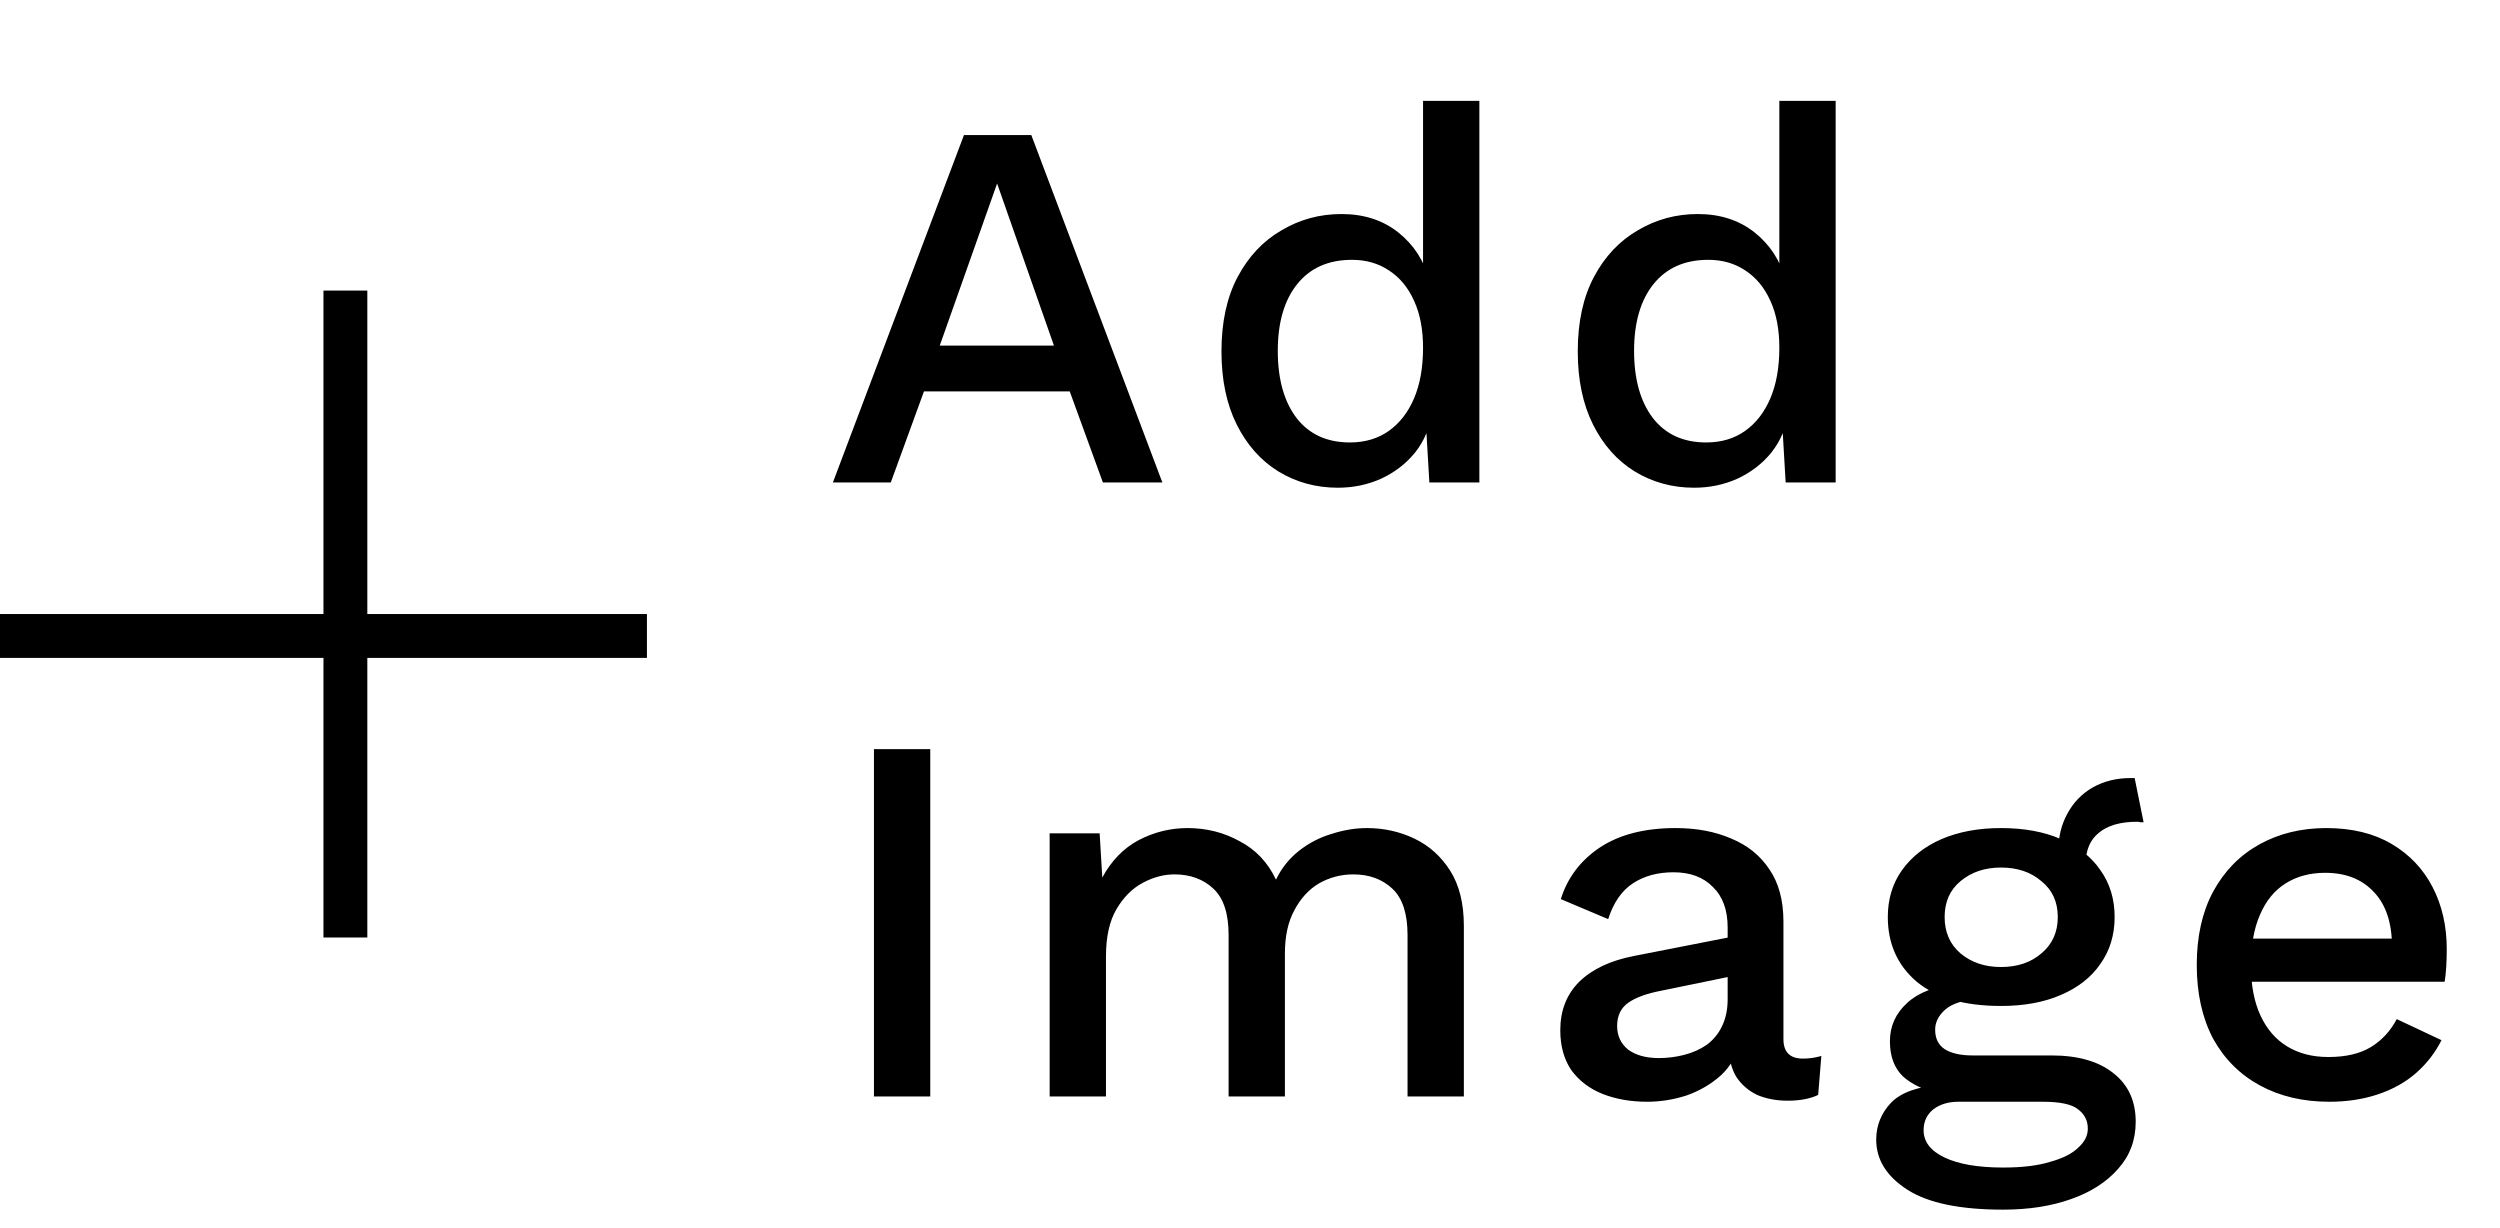 <svg width="114" height="56" viewBox="0 0 114 56" fill="none" xmlns="http://www.w3.org/2000/svg">
<line x1="15.75" y1="13.25" x2="15.75" y2="42.75" stroke="black" stroke-width="2"/>
<line x1="29.5" y1="29" x2="8.74228e-08" y2="29" stroke="black" stroke-width="2"/>
<path d="M53.004 22H50.292L48.78 17.848H42.132L40.62 22H37.98L43.956 6.16H47.028L53.004 22ZM42.852 15.76H48.06L45.468 8.368L42.852 15.76ZM61.003 22.24C60.011 22.24 59.107 21.992 58.291 21.496C57.491 21 56.859 20.288 56.395 19.36C55.931 18.432 55.699 17.32 55.699 16.024C55.699 14.68 55.947 13.544 56.443 12.616C56.939 11.688 57.603 10.984 58.435 10.504C59.267 10.008 60.179 9.76 61.171 9.76C62.195 9.76 63.059 10.04 63.763 10.6C64.467 11.16 64.939 11.888 65.179 12.784L64.891 13.048V4.6H67.459V22H65.179L64.987 18.736L65.323 18.76C65.211 19.48 64.947 20.104 64.531 20.632C64.115 21.144 63.595 21.544 62.971 21.832C62.363 22.104 61.707 22.24 61.003 22.24ZM61.555 20.176C62.243 20.176 62.835 20 63.331 19.648C63.827 19.296 64.211 18.8 64.483 18.16C64.755 17.52 64.891 16.752 64.891 15.856C64.891 15.024 64.755 14.312 64.483 13.72C64.211 13.112 63.827 12.648 63.331 12.328C62.851 12.008 62.291 11.848 61.651 11.848C60.579 11.848 59.747 12.216 59.155 12.952C58.563 13.688 58.267 14.704 58.267 16C58.267 17.296 58.555 18.32 59.131 19.072C59.707 19.808 60.515 20.176 61.555 20.176ZM77.25 22.24C76.258 22.24 75.354 21.992 74.538 21.496C73.738 21 73.106 20.288 72.642 19.36C72.178 18.432 71.946 17.32 71.946 16.024C71.946 14.68 72.194 13.544 72.69 12.616C73.186 11.688 73.85 10.984 74.682 10.504C75.514 10.008 76.426 9.76 77.418 9.76C78.442 9.76 79.306 10.04 80.01 10.6C80.714 11.16 81.186 11.888 81.426 12.784L81.138 13.048V4.6H83.706V22H81.426L81.234 18.736L81.57 18.76C81.458 19.48 81.194 20.104 80.778 20.632C80.362 21.144 79.842 21.544 79.218 21.832C78.61 22.104 77.954 22.24 77.25 22.24ZM77.802 20.176C78.49 20.176 79.082 20 79.578 19.648C80.074 19.296 80.458 18.8 80.73 18.16C81.002 17.52 81.138 16.752 81.138 15.856C81.138 15.024 81.002 14.312 80.73 13.72C80.458 13.112 80.074 12.648 79.578 12.328C79.098 12.008 78.538 11.848 77.898 11.848C76.826 11.848 75.994 12.216 75.402 12.952C74.81 13.688 74.514 14.704 74.514 16C74.514 17.296 74.802 18.32 75.378 19.072C75.954 19.808 76.762 20.176 77.802 20.176ZM42.42 34.16V50H39.852V34.16H42.42ZM47.864 50V38H50.144L50.264 40.016C50.68 39.248 51.232 38.68 51.92 38.312C52.624 37.944 53.368 37.76 54.152 37.76C55.016 37.76 55.808 37.96 56.528 38.36C57.264 38.744 57.816 39.328 58.184 40.112C58.44 39.584 58.792 39.144 59.24 38.792C59.688 38.44 60.184 38.184 60.728 38.024C61.272 37.848 61.808 37.76 62.336 37.76C63.104 37.76 63.824 37.92 64.496 38.24C65.168 38.56 65.712 39.048 66.128 39.704C66.544 40.36 66.752 41.2 66.752 42.224V50H64.184V42.632C64.184 41.656 63.952 40.952 63.488 40.52C63.024 40.088 62.432 39.872 61.712 39.872C61.152 39.872 60.632 40.008 60.152 40.28C59.688 40.552 59.312 40.96 59.024 41.504C58.736 42.032 58.592 42.688 58.592 43.472V50H56.024V42.632C56.024 41.656 55.792 40.952 55.328 40.52C54.864 40.088 54.272 39.872 53.552 39.872C53.072 39.872 52.592 40 52.112 40.256C51.632 40.512 51.232 40.912 50.912 41.456C50.592 42 50.432 42.72 50.432 43.616V50H47.864ZM78.781 42.296C78.781 41.496 78.557 40.88 78.109 40.448C77.677 40 77.077 39.776 76.309 39.776C75.589 39.776 74.973 39.944 74.461 40.28C73.949 40.616 73.573 41.16 73.333 41.912L71.173 41C71.477 40.024 72.069 39.24 72.949 38.648C73.845 38.056 74.997 37.76 76.405 37.76C77.365 37.76 78.213 37.92 78.949 38.24C79.685 38.544 80.261 39.008 80.677 39.632C81.109 40.256 81.325 41.056 81.325 42.032V47.384C81.325 47.976 81.621 48.272 82.213 48.272C82.501 48.272 82.781 48.232 83.053 48.152L82.909 49.928C82.541 50.104 82.077 50.192 81.517 50.192C81.005 50.192 80.541 50.104 80.125 49.928C79.725 49.736 79.405 49.456 79.165 49.088C78.941 48.704 78.829 48.232 78.829 47.672V47.504L79.357 47.48C79.213 48.104 78.917 48.624 78.469 49.04C78.021 49.44 77.501 49.744 76.909 49.952C76.317 50.144 75.717 50.24 75.109 50.24C74.357 50.24 73.677 50.12 73.069 49.88C72.477 49.64 72.005 49.28 71.653 48.8C71.317 48.304 71.149 47.696 71.149 46.976C71.149 46.08 71.437 45.344 72.013 44.768C72.605 44.192 73.437 43.8 74.509 43.592L79.165 42.68L79.141 44.48L75.757 45.176C75.085 45.304 74.581 45.488 74.245 45.728C73.909 45.968 73.741 46.32 73.741 46.784C73.741 47.232 73.909 47.592 74.245 47.864C74.597 48.12 75.061 48.248 75.637 48.248C76.037 48.248 76.421 48.2 76.789 48.104C77.173 48.008 77.517 47.856 77.821 47.648C78.125 47.424 78.357 47.144 78.517 46.808C78.693 46.456 78.781 46.04 78.781 45.56V42.296ZM97.34 35.48L97.748 37.496C97.7 37.496 97.651 37.496 97.603 37.496C97.555 37.48 97.507 37.472 97.46 37.472C96.692 37.472 96.108 37.64 95.707 37.976C95.308 38.296 95.108 38.768 95.108 39.392L93.859 38.816C93.859 38.176 93.996 37.608 94.267 37.112C94.54 36.6 94.924 36.2 95.419 35.912C95.931 35.624 96.507 35.48 97.147 35.48C97.18 35.48 97.212 35.48 97.243 35.48C97.275 35.48 97.308 35.48 97.34 35.48ZM93.547 48.128C94.763 48.128 95.707 48.4 96.379 48.944C97.052 49.472 97.388 50.208 97.388 51.152C97.388 51.984 97.124 52.696 96.596 53.288C96.067 53.896 95.347 54.36 94.436 54.68C93.54 55 92.507 55.16 91.34 55.16C89.371 55.16 87.915 54.856 86.972 54.248C86.028 53.64 85.555 52.88 85.555 51.968C85.555 51.328 85.779 50.768 86.228 50.288C86.692 49.808 87.468 49.536 88.555 49.472L88.412 49.856C87.74 49.712 87.195 49.456 86.779 49.088C86.379 48.704 86.18 48.168 86.18 47.48C86.18 46.792 86.444 46.208 86.972 45.728C87.499 45.248 88.243 44.968 89.204 44.888L90.547 45.536H90.26C89.523 45.6 89.004 45.768 88.7 46.04C88.395 46.312 88.243 46.616 88.243 46.952C88.243 47.352 88.388 47.648 88.675 47.84C88.98 48.032 89.403 48.128 89.948 48.128H93.547ZM91.34 53.24C92.219 53.24 92.939 53.152 93.499 52.976C94.076 52.816 94.499 52.6 94.772 52.328C95.059 52.072 95.204 51.784 95.204 51.464C95.204 51.096 95.052 50.8 94.748 50.576C94.46 50.352 93.931 50.24 93.163 50.24H89.299C88.852 50.24 88.475 50.352 88.171 50.576C87.868 50.816 87.716 51.136 87.716 51.536C87.716 52.064 88.035 52.48 88.675 52.784C89.316 53.088 90.204 53.24 91.34 53.24ZM91.243 37.76C92.299 37.76 93.212 37.928 93.98 38.264C94.763 38.6 95.364 39.072 95.779 39.68C96.212 40.288 96.427 41 96.427 41.816C96.427 42.632 96.212 43.344 95.779 43.952C95.364 44.56 94.763 45.032 93.98 45.368C93.212 45.704 92.299 45.872 91.243 45.872C89.579 45.872 88.299 45.504 87.403 44.768C86.523 44.016 86.084 43.032 86.084 41.816C86.084 41 86.299 40.288 86.731 39.68C87.163 39.072 87.763 38.6 88.531 38.264C89.316 37.928 90.219 37.76 91.243 37.76ZM91.243 39.56C90.507 39.56 89.891 39.768 89.395 40.184C88.915 40.584 88.675 41.128 88.675 41.816C88.675 42.504 88.915 43.056 89.395 43.472C89.891 43.888 90.507 44.096 91.243 44.096C91.996 44.096 92.612 43.888 93.091 43.472C93.588 43.056 93.835 42.504 93.835 41.816C93.835 41.128 93.588 40.584 93.091 40.184C92.612 39.768 91.996 39.56 91.243 39.56ZM106.22 50.24C105.02 50.24 103.964 49.992 103.052 49.496C102.14 49 101.428 48.288 100.916 47.36C100.42 46.416 100.172 45.296 100.172 44C100.172 42.704 100.42 41.592 100.916 40.664C101.428 39.72 102.132 39 103.028 38.504C103.924 38.008 104.94 37.76 106.076 37.76C107.244 37.76 108.236 38 109.052 38.48C109.868 38.96 110.492 39.616 110.924 40.448C111.356 41.28 111.572 42.224 111.572 43.28C111.572 43.568 111.564 43.84 111.548 44.096C111.532 44.352 111.508 44.576 111.476 44.768H101.828V42.8H110.348L109.076 43.184C109.076 42.096 108.804 41.264 108.26 40.688C107.716 40.096 106.972 39.8 106.028 39.8C105.34 39.8 104.74 39.96 104.228 40.28C103.716 40.6 103.324 41.08 103.052 41.72C102.78 42.344 102.644 43.112 102.644 44.024C102.644 44.92 102.788 45.68 103.076 46.304C103.364 46.928 103.772 47.4 104.3 47.72C104.828 48.04 105.452 48.2 106.172 48.2C106.972 48.2 107.62 48.048 108.116 47.744C108.612 47.44 109.004 47.016 109.292 46.472L111.332 47.432C111.044 48.008 110.652 48.512 110.156 48.944C109.676 49.36 109.1 49.68 108.428 49.904C107.756 50.128 107.02 50.24 106.22 50.24Z" fill="black"/>
</svg>
